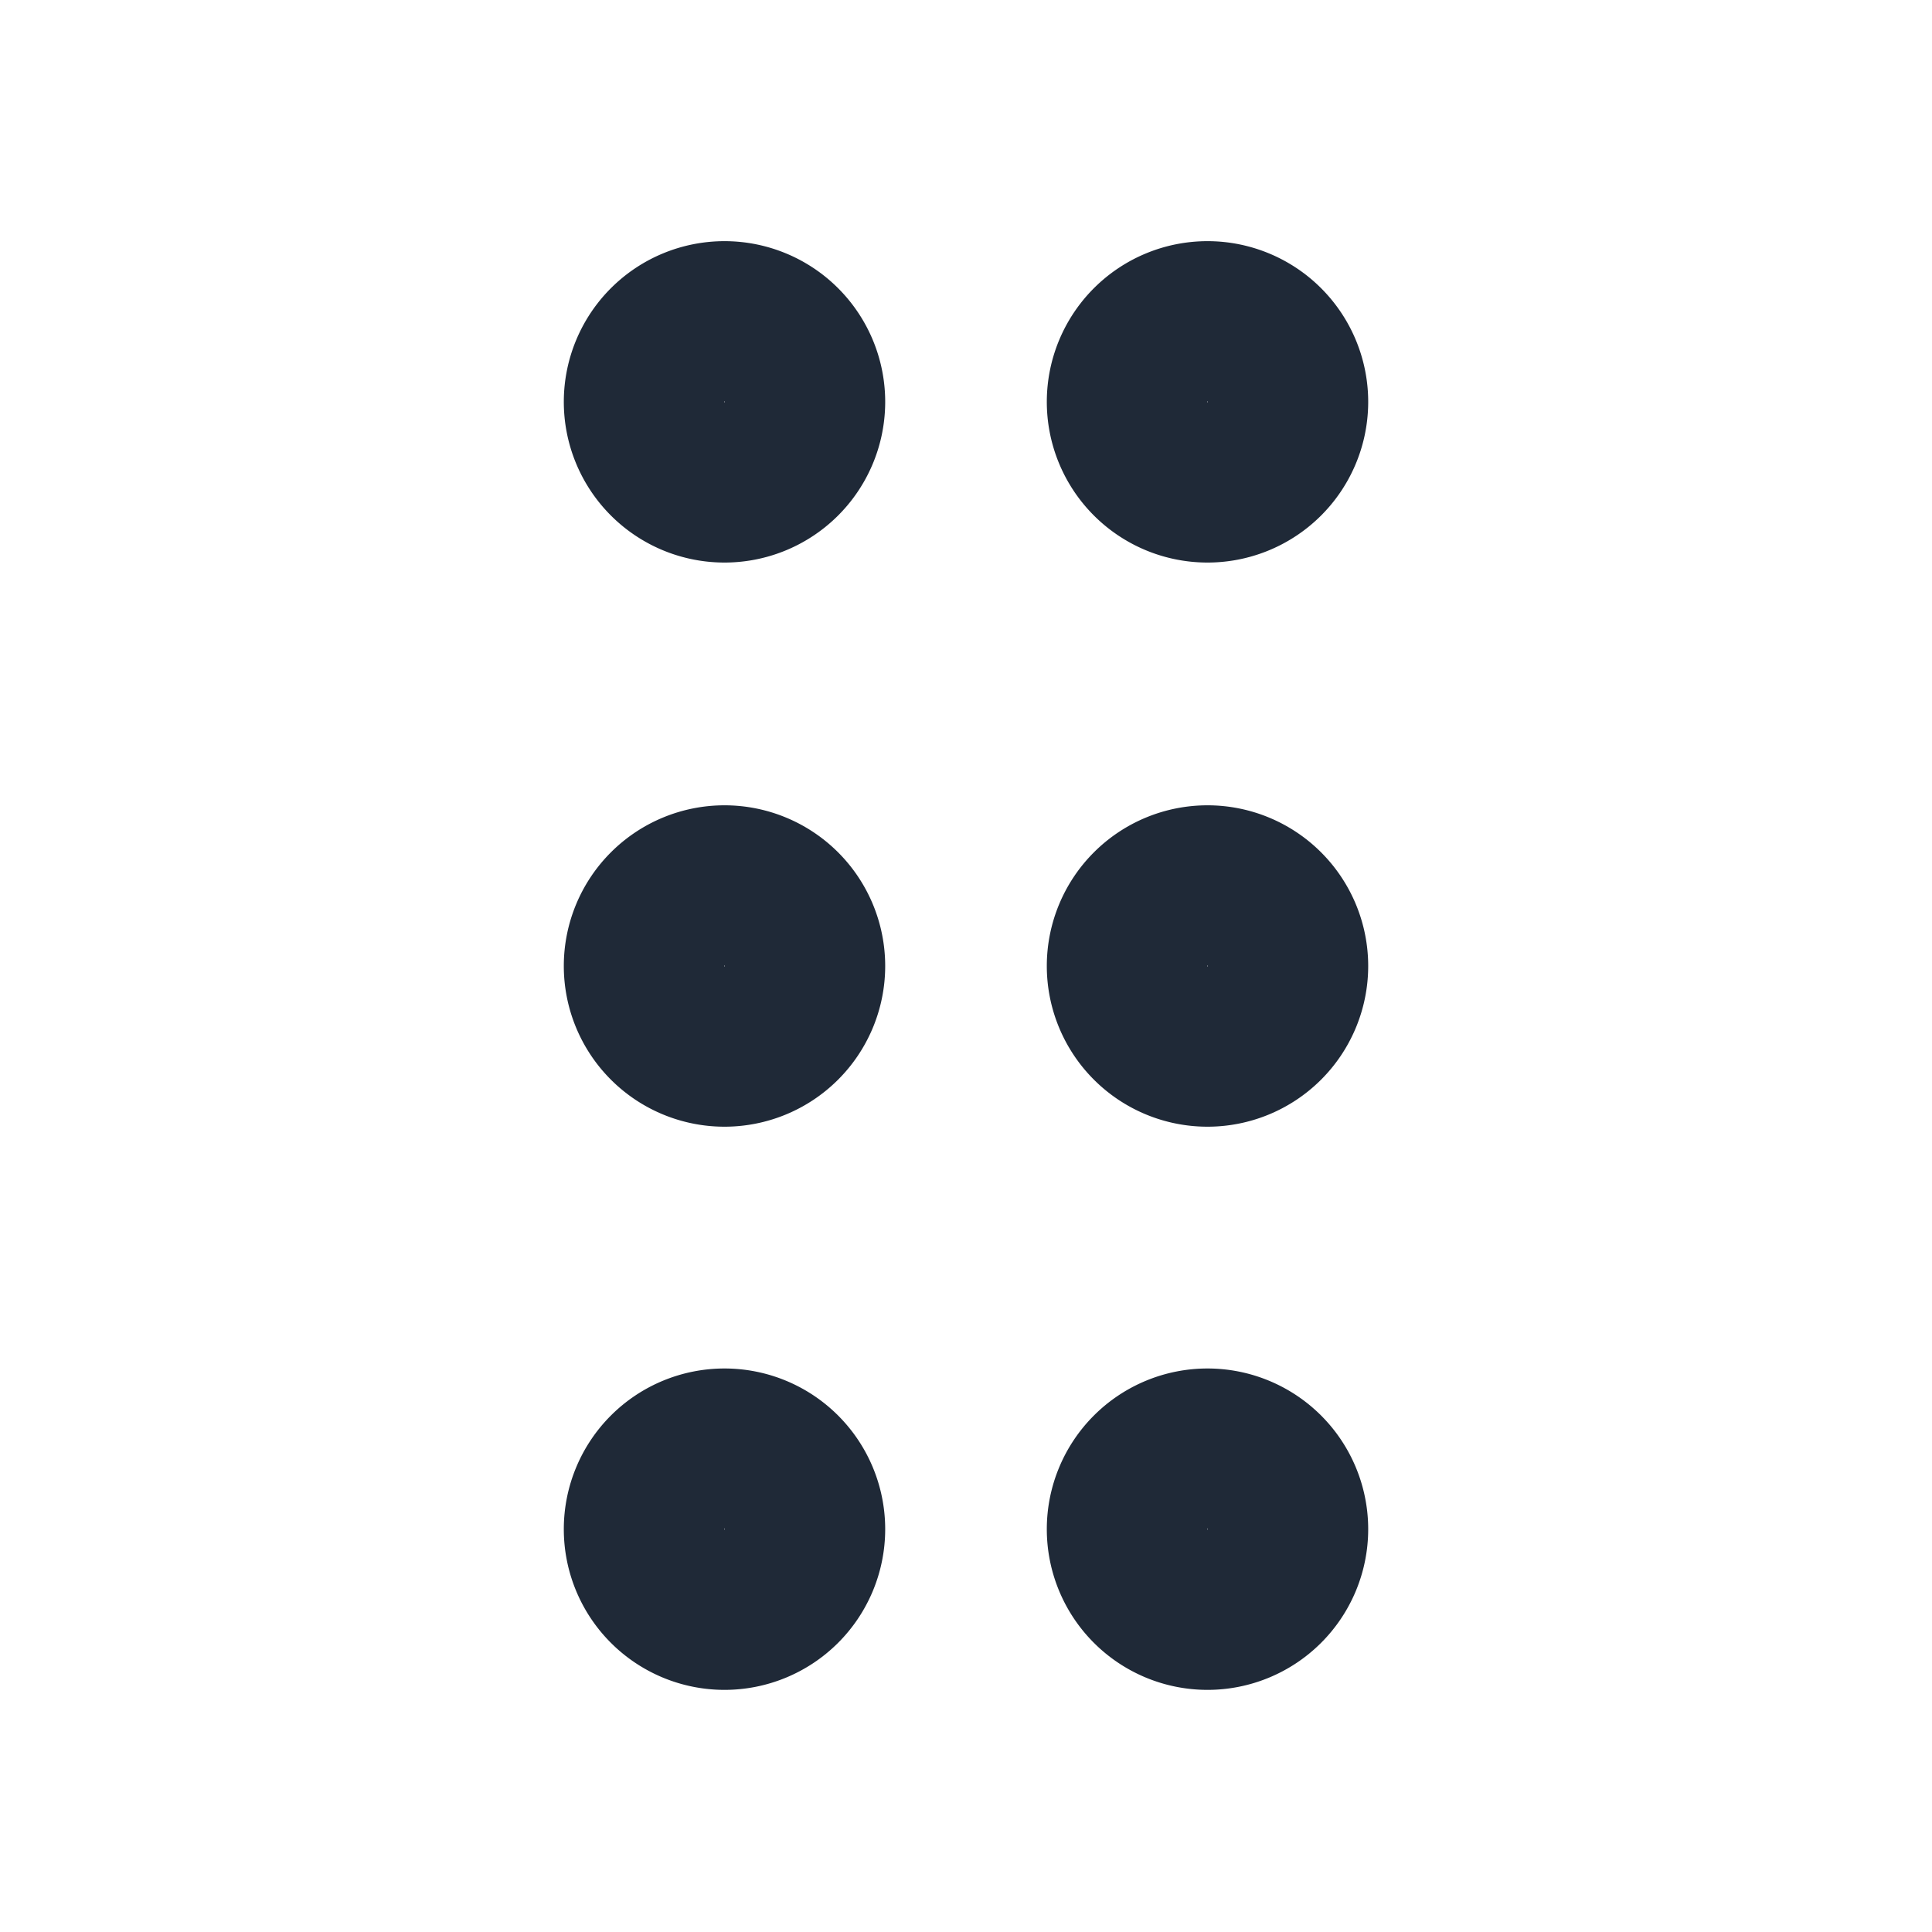 <svg xmlns="http://www.w3.org/2000/svg" width="20" height="20">
  <defs>
    <style>
      .c{fill:none;stroke:#1f2937;stroke-linecap:round;stroke-linejoin:round;stroke-width:1.667px}
    </style>
  </defs>
  <path d="M0 0h20v20H0Z" style="fill:none"/>
  <path d="M8.33 4.17a.83.83 0 1 1-.83-.84.83.83 0 0 1 .83.84ZM8.33 10a.83.83 0 1 1-.83-.83.83.83 0 0 1 .83.83ZM8.33 15.83A.83.83 0 1 1 7.5 15a.83.83 0 0 1 .83.83ZM13.33 4.17a.83.83 0 1 1-.83-.84.83.83 0 0 1 .83.84ZM13.33 10a.83.83 0 1 1-.83-.83.83.83 0 0 1 .83.83ZM13.33 15.83a.83.83 0 1 1-.83-.83.83.83 0 0 1 .83.83Z" class="c"/>
</svg>
